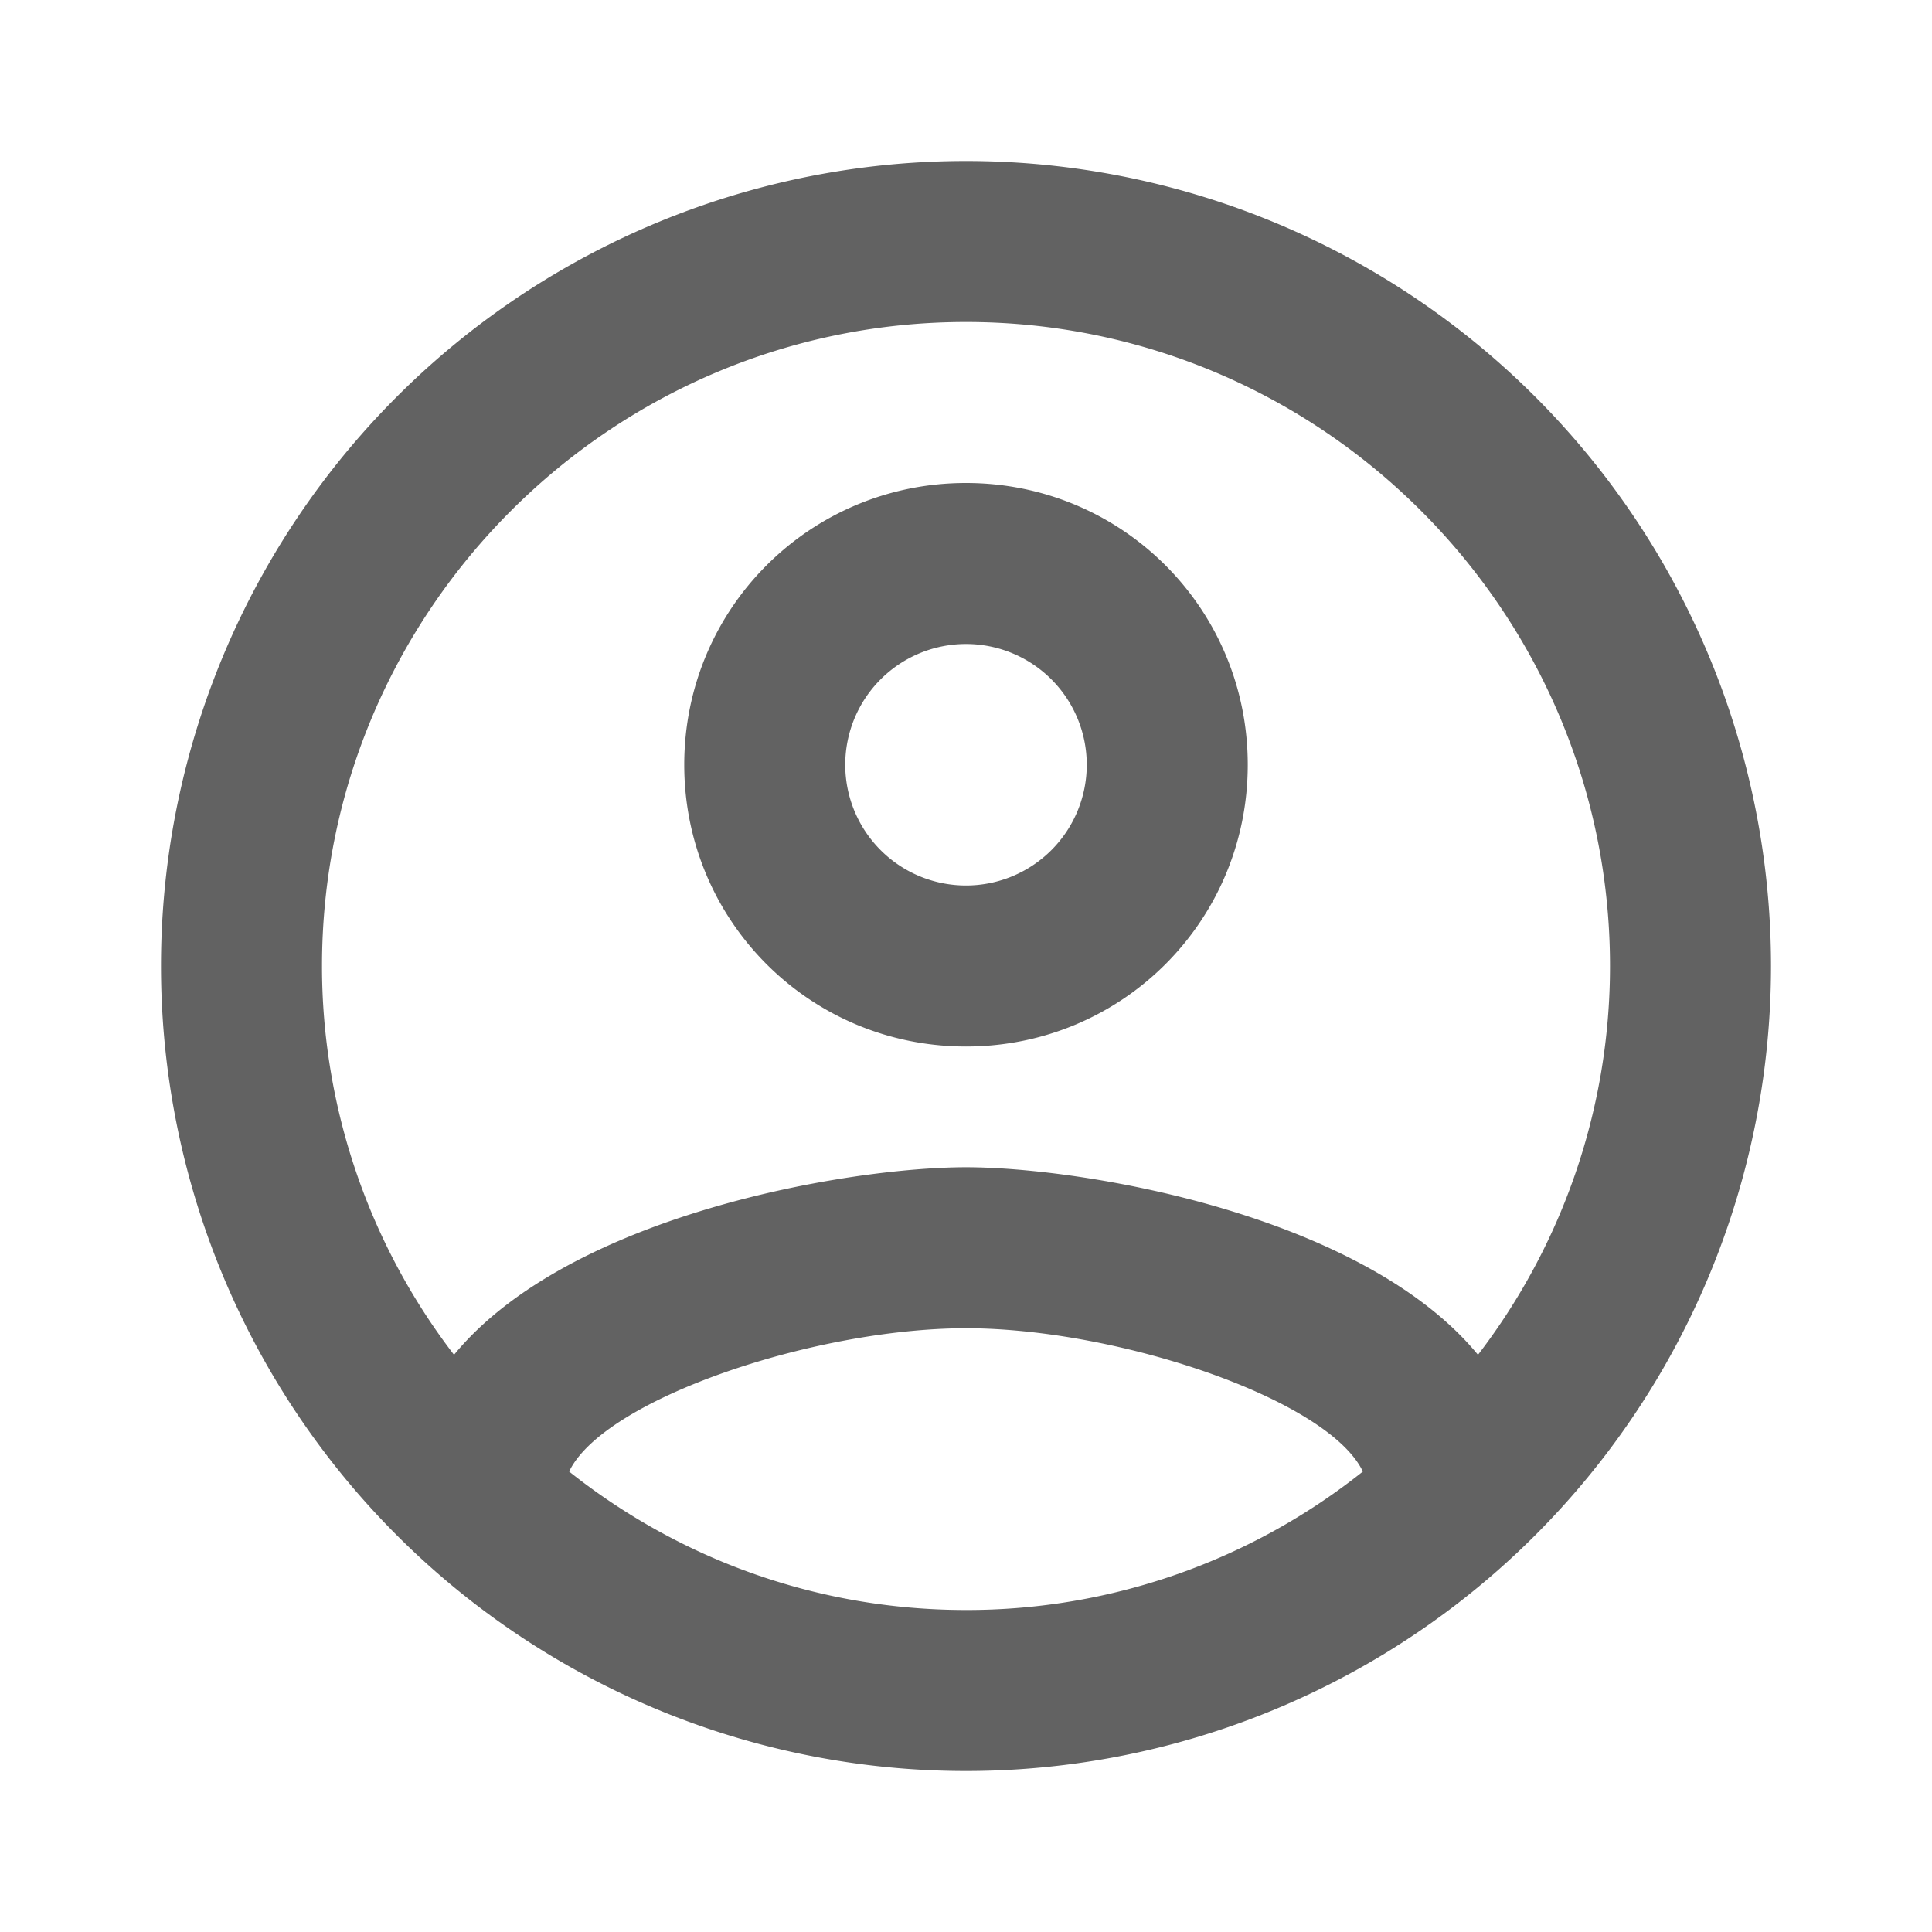 <svg xmlns="http://www.w3.org/2000/svg" xmlns:xlink="http://www.w3.org/1999/xlink" aria-hidden="true" focusable="false" preserveAspectRatio="xMidYMid meet" viewBox="0 0 24 24"><path d="M12 2A10 10 0 0 0 2 12a10 10 0 0 0 10 10a10 10 0 0 0 10-10A10 10 0 0 0 12 2M7.07 18.28c.43-.9 3.05-1.78 4.93-1.78s4.5.88 4.93 1.78A7.893 7.893 0 0 1 12 20c-1.86 0-3.57-.64-4.93-1.72m11.29-1.45c-1.43-1.74-4.9-2.33-6.36-2.33s-4.93.59-6.36 2.33A7.928 7.928 0 0 1 4 12c0-4.41 3.59-8 8-8s8 3.59 8 8c0 1.82-.62 3.5-1.64 4.83M12 6c-1.94 0-3.5 1.56-3.5 3.5S10.06 13 12 13s3.5-1.56 3.5-3.5S13.94 6 12 6m0 5a1.5 1.5 0 0 1-1.5-1.5A1.5 1.5 0 0 1 12 8a1.5 1.5 0 0 1 1.5 1.5A1.5 1.5 0 0 1 12 11z" fill="#626262"/></svg>